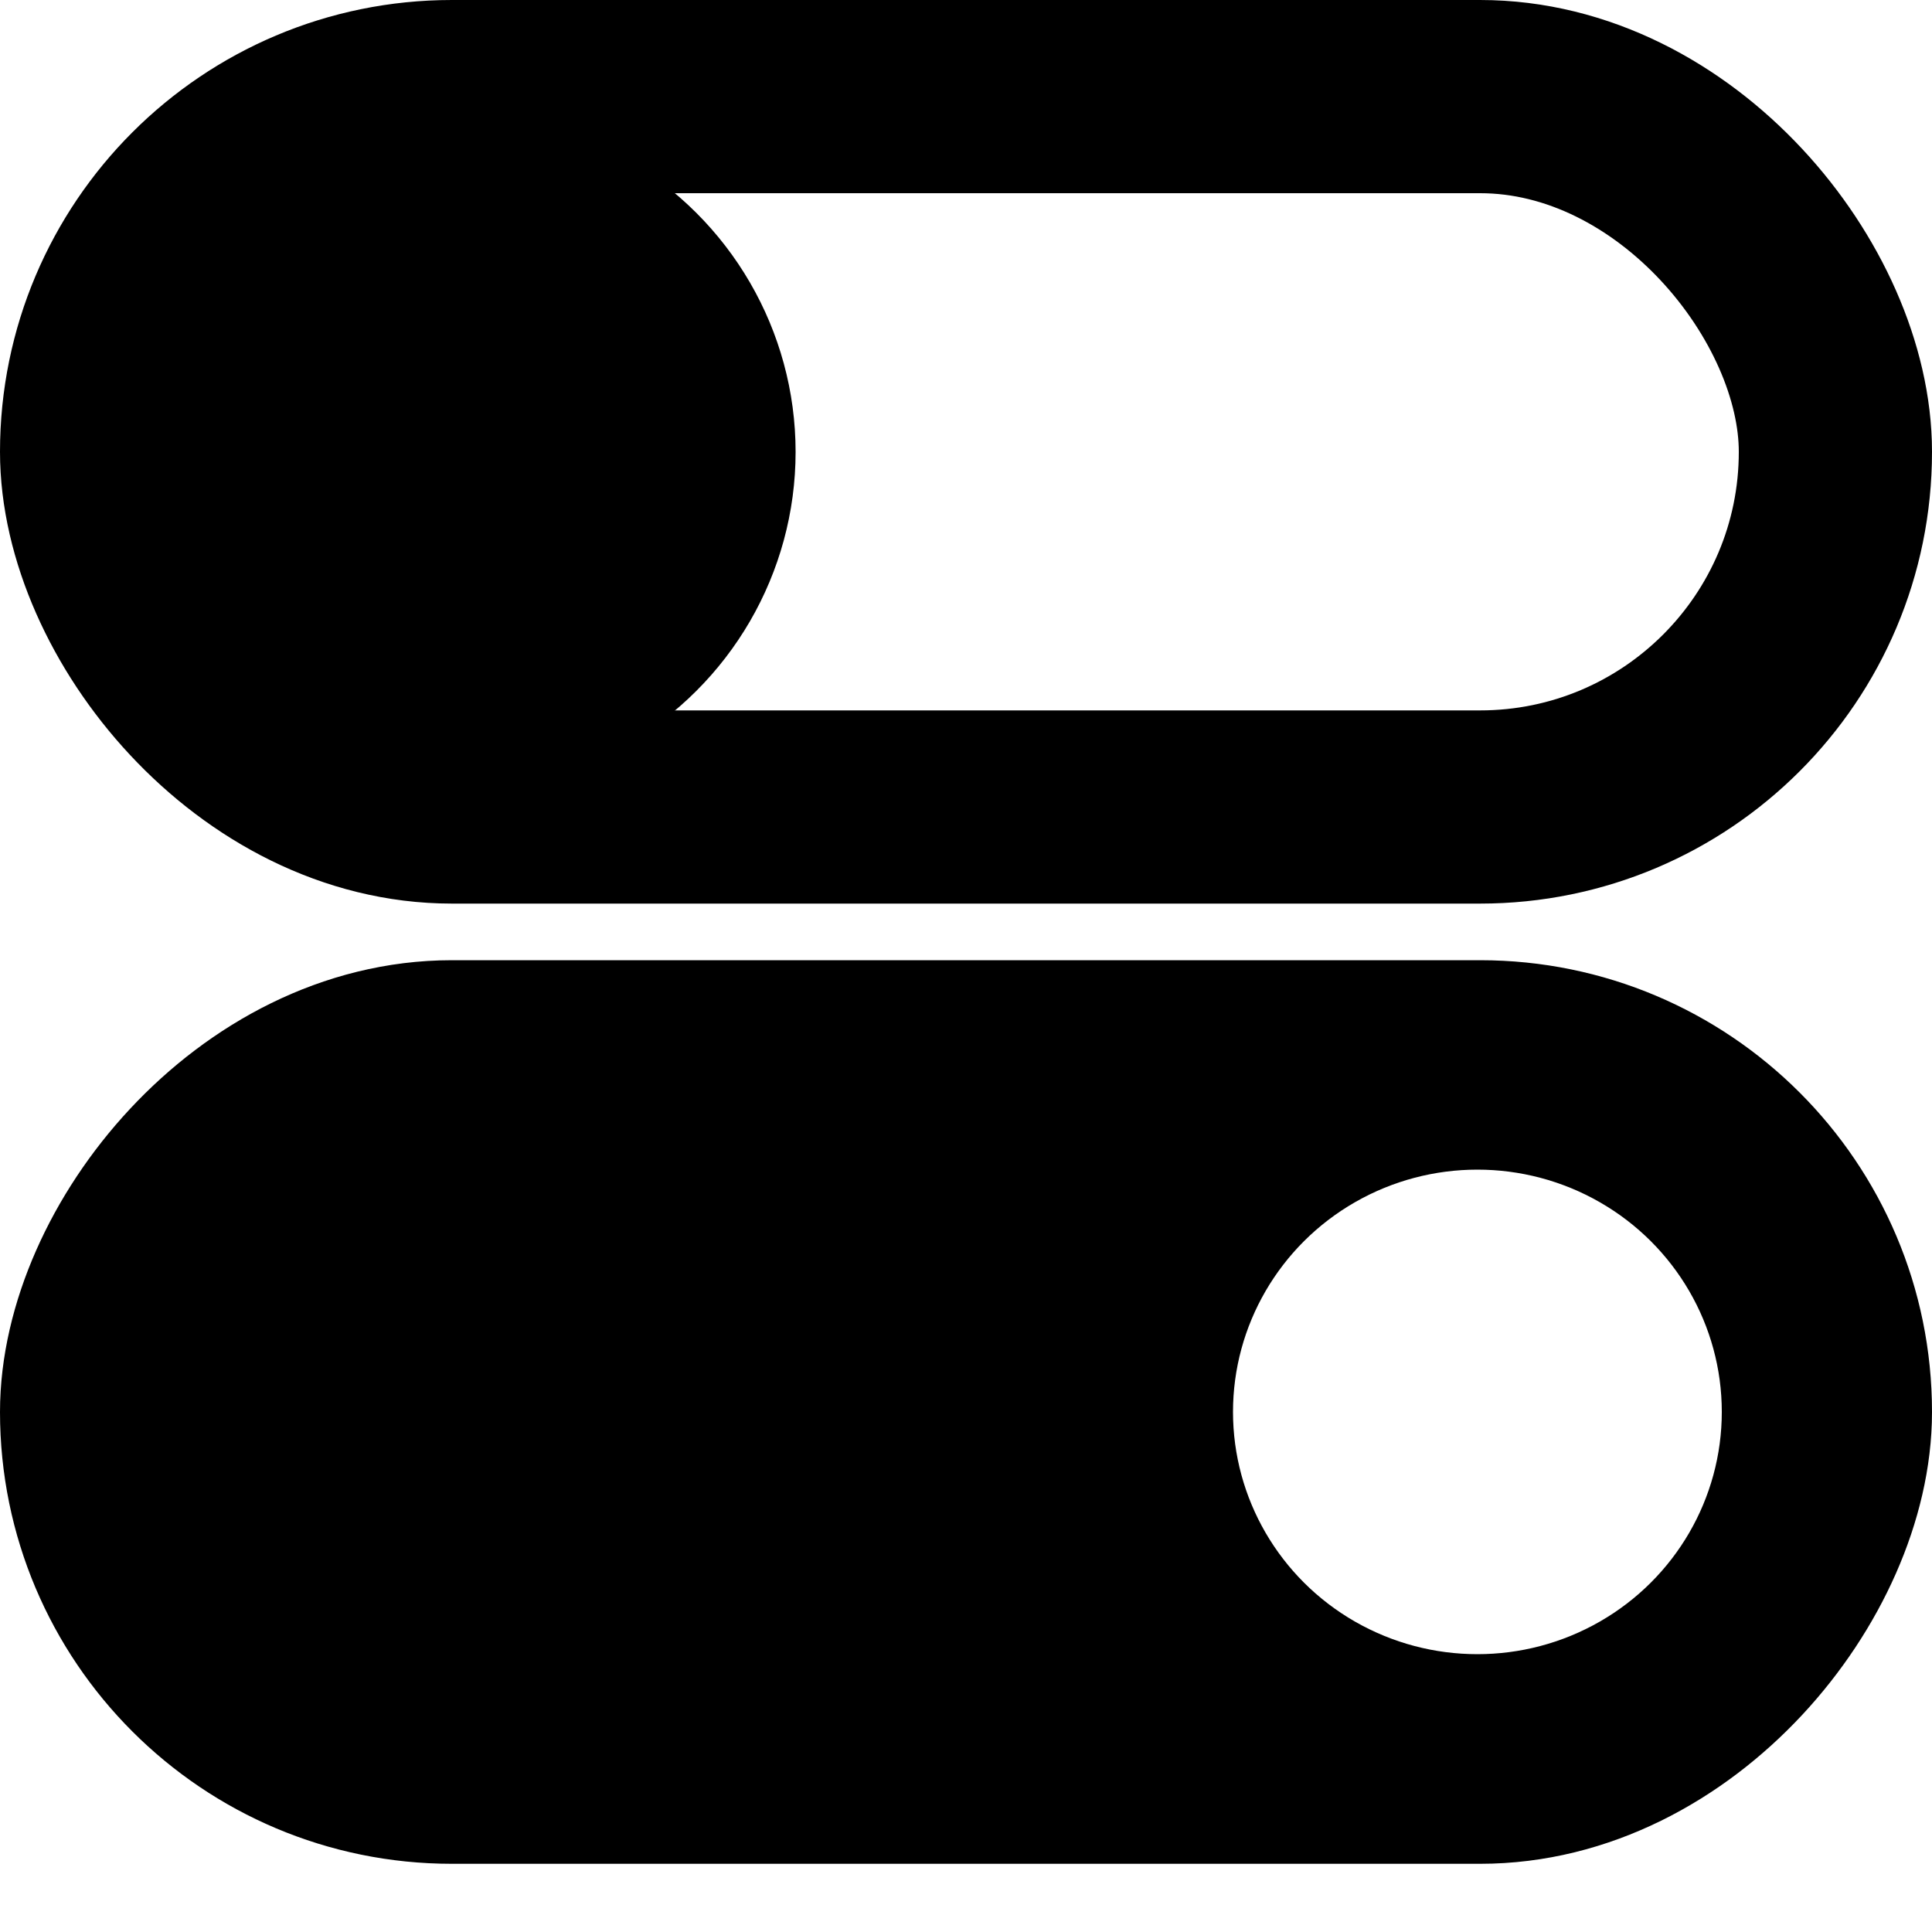 <svg width="10" height="10" viewBox="0 0 10 10" fill="none" xmlns="http://www.w3.org/2000/svg">
<rect x="0.5" y="0.5" width="9" height="3.677" rx="1.839" stroke="black"/>
<ellipse cx="2.353" cy="2.339" rx="1.765" ry="1.754" fill="black"/>
<rect x="-0.5" y="0.5" width="9" height="3.677" rx="1.839" transform="matrix(-1 0 0 1 9 4.97)" stroke="black"/>
<ellipse cx="1.765" cy="1.754" rx="1.765" ry="1.754" transform="matrix(-1 0 0 1 9.412 5.554)" stroke="black"/>
<path d="M0.417 7.455L1.25 5.798L7.083 5.384L6.25 6.212L5.833 7.455L7.5 9.111H1.667L0.417 7.455Z" fill="black"/>
</svg>

